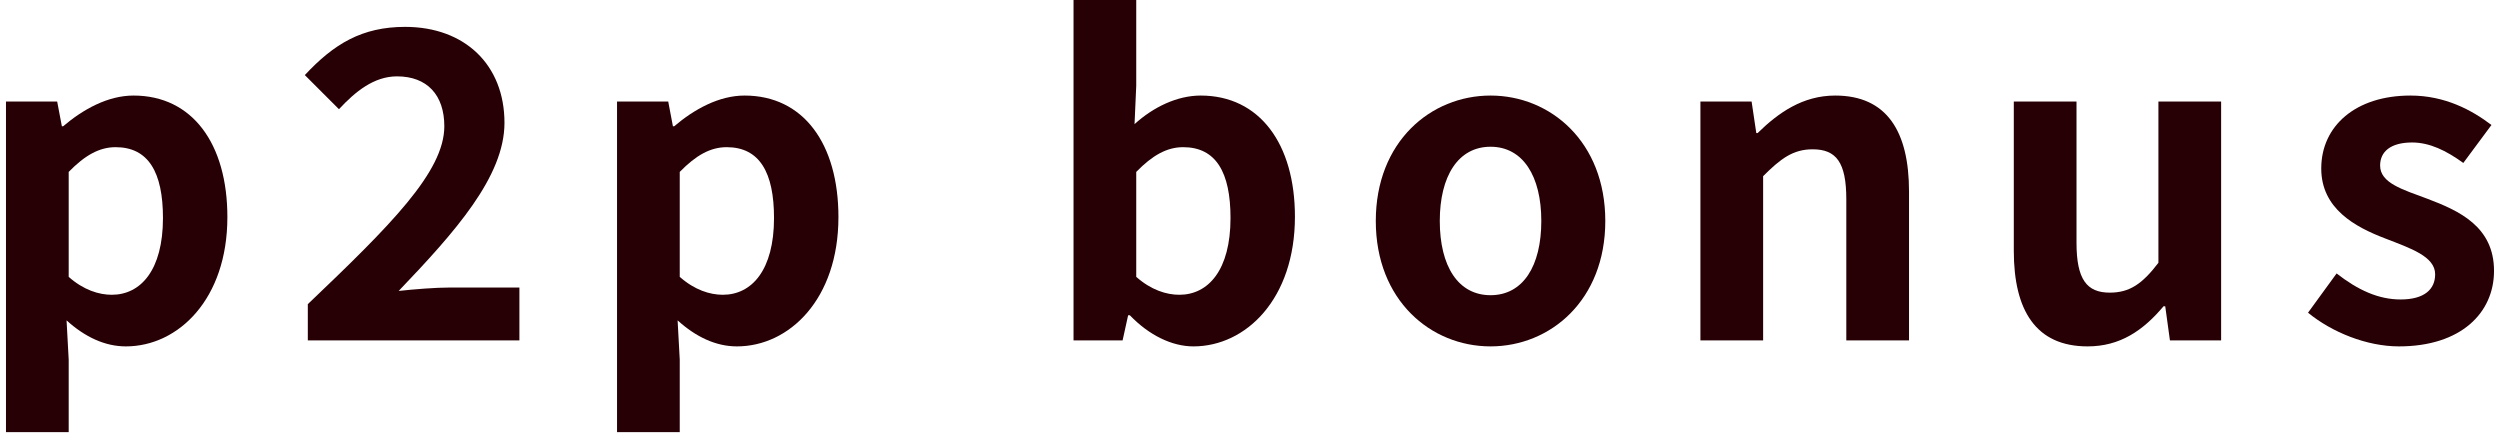 <svg width="504" height="88" viewBox="0 0 252 44" fill="none" xmlns="http://www.w3.org/2000/svg">
<path d="M241.808 34.916C238.583 34.916 235.057 33.497 232.649 31.519L235.53 27.563C237.68 29.24 239.744 30.186 241.98 30.186C244.388 30.186 245.463 29.154 245.463 27.649C245.463 25.843 242.969 25.026 240.432 24.037C237.379 22.876 233.982 21.027 233.982 16.985C233.982 12.685 237.465 9.632 242.969 9.632C246.452 9.632 249.161 11.094 251.139 12.599L248.301 16.426C246.581 15.179 244.904 14.362 243.141 14.362C240.948 14.362 239.916 15.308 239.916 16.684C239.916 18.447 242.152 19.092 244.689 20.038C247.871 21.242 251.397 22.833 251.397 27.305C251.397 31.519 248.086 34.916 241.808 34.916Z" fill="#260004"/>
<path d="M210.43 34.916C205.227 34.916 202.991 31.304 202.991 25.284V10.234H209.312V24.467C209.312 28.165 210.344 29.498 212.666 29.498C214.644 29.498 215.934 28.638 217.568 26.488V10.234H223.889V34.314H218.729L218.256 30.874H218.084C216.02 33.325 213.698 34.916 210.43 34.916Z" fill="#260004"/>
<path d="M171.402 34.314V10.234H176.562L177.035 13.416H177.164C179.271 11.352 181.722 9.632 184.99 9.632C190.193 9.632 192.429 13.244 192.429 19.307V34.314H186.108V20.081C186.108 16.34 185.076 15.05 182.711 15.05C180.733 15.05 179.486 15.996 177.723 17.759V34.314H171.402Z" fill="#260004"/>
<path d="M150.247 34.916C144.227 34.916 138.68 30.272 138.68 22.274C138.68 14.276 144.227 9.632 150.247 9.632C156.267 9.632 161.814 14.276 161.814 22.274C161.814 30.272 156.267 34.916 150.247 34.916ZM150.247 29.756C153.515 29.756 155.364 26.832 155.364 22.274C155.364 17.759 153.515 14.792 150.247 14.792C146.979 14.792 145.13 17.759 145.13 22.274C145.13 26.832 146.979 29.756 150.247 29.756Z" fill="#260004"/>
<path d="M120.295 34.916C118.145 34.916 115.823 33.798 113.888 31.777H113.716L113.157 34.314H108.212V0H114.533V8.643L114.361 12.513C116.253 10.793 118.661 9.632 121.026 9.632C126.96 9.632 130.529 14.491 130.529 21.844C130.529 30.143 125.584 34.916 120.295 34.916ZM118.876 29.713C121.8 29.713 124.036 27.219 124.036 21.973C124.036 17.372 122.574 14.835 119.263 14.835C117.629 14.835 116.167 15.652 114.533 17.329V27.907C116.038 29.24 117.586 29.713 118.876 29.713Z" fill="#260004"/>
<path d="M62.197 43.559V10.234H67.357L67.83 12.728H67.959C69.98 11.008 72.474 9.632 75.054 9.632C80.988 9.632 84.514 14.491 84.514 21.887C84.514 30.143 79.569 34.916 74.28 34.916C72.173 34.916 70.152 33.97 68.303 32.293L68.518 36.249V43.559H62.197ZM72.861 29.713C75.785 29.713 78.021 27.219 78.021 21.973C78.021 17.372 76.559 14.835 73.248 14.835C71.614 14.835 70.152 15.652 68.518 17.329V27.907C70.023 29.24 71.571 29.713 72.861 29.713Z" fill="#260004"/>
<path d="M31.028 34.314V30.659C39.327 22.747 44.788 17.329 44.788 12.728C44.788 9.589 43.068 7.697 40.015 7.697C37.693 7.697 35.801 9.245 34.167 11.008L30.727 7.568C33.651 4.429 36.489 2.709 40.832 2.709C46.852 2.709 50.851 6.536 50.851 12.384C50.851 17.802 45.863 23.392 40.187 29.326C41.778 29.154 43.885 28.982 45.39 28.982H52.356V34.314H31.028Z" fill="#260004"/>
<path d="M0.603 43.559V10.234H5.763L6.236 12.728H6.365C8.386 11.008 10.88 9.632 13.46 9.632C19.394 9.632 22.92 14.491 22.92 21.887C22.92 30.143 17.975 34.916 12.686 34.916C10.579 34.916 8.558 33.97 6.709 32.293L6.924 36.249V43.559H0.603ZM11.267 29.713C14.191 29.713 16.427 27.219 16.427 21.973C16.427 17.372 14.965 14.835 11.654 14.835C10.02 14.835 8.558 15.652 6.924 17.329V27.907C8.429 29.24 9.977 29.713 11.267 29.713Z" fill="#260004"/>
</svg>

